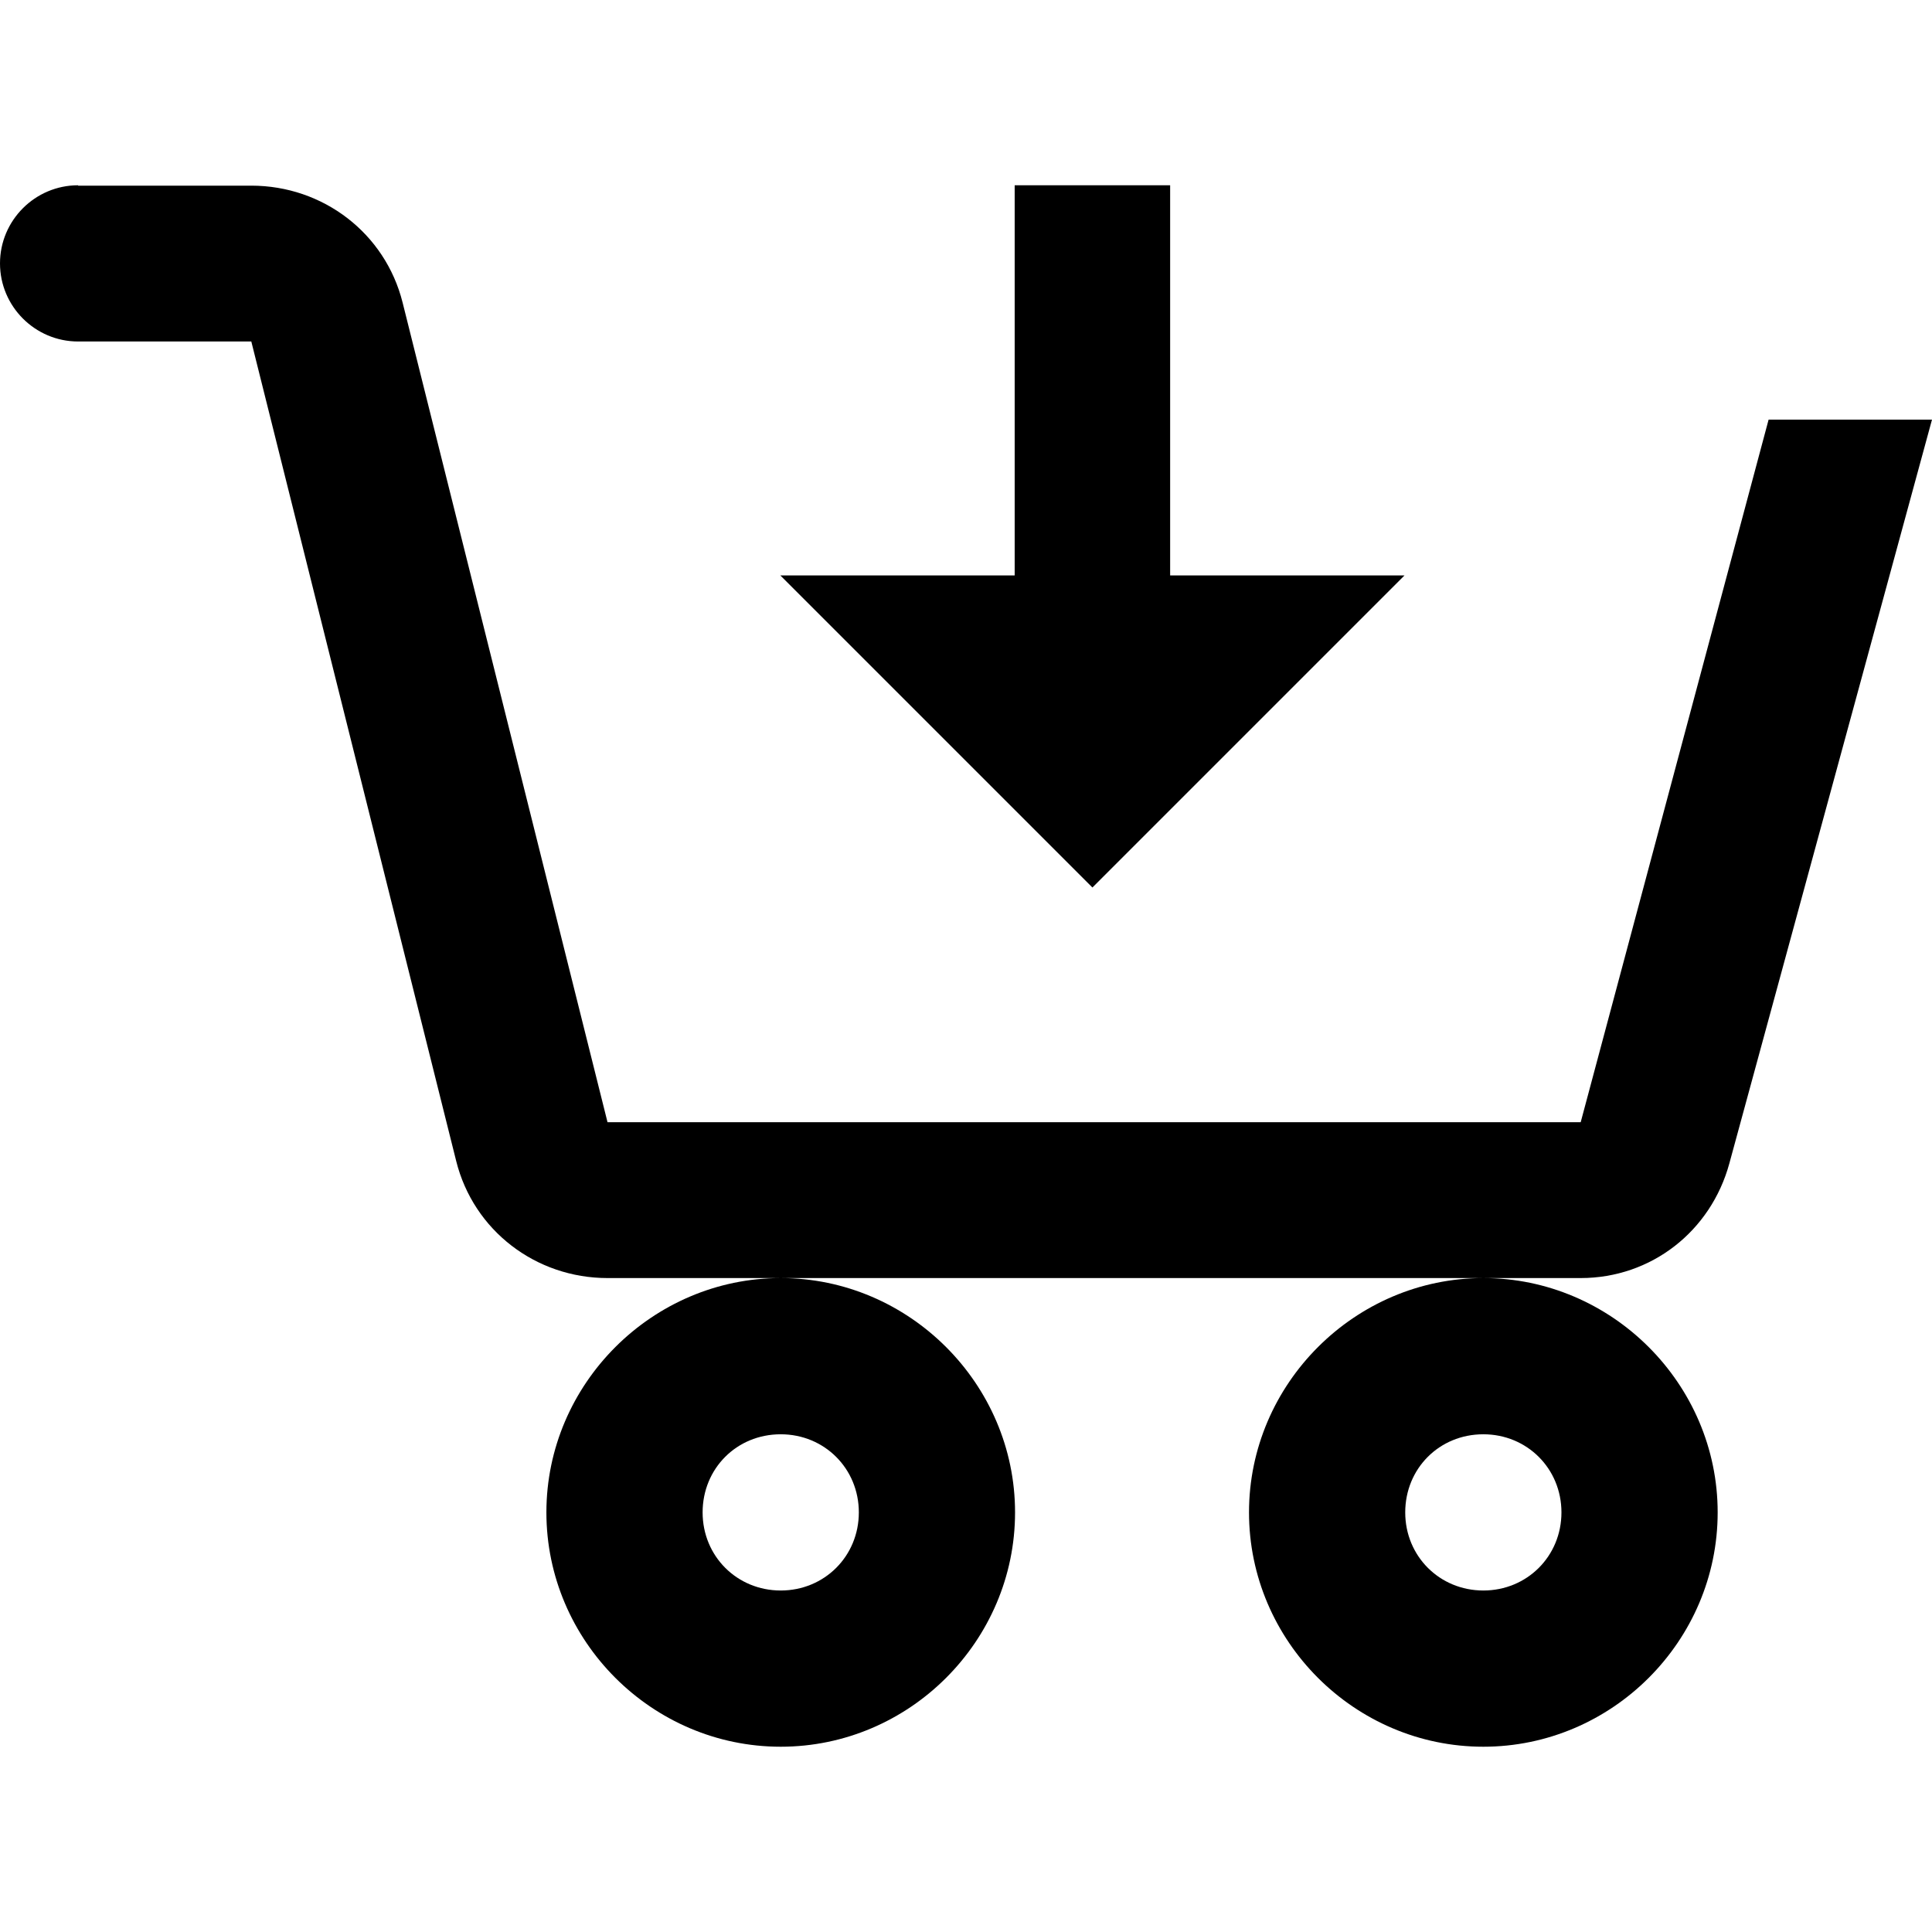 <?xml version="1.0" encoding="utf-8"?>
<!-- Generator: Adobe Illustrator 21.0.0, SVG Export Plug-In . SVG Version: 6.00 Build 0)  -->
<svg version="1.1" id="Layer_1" xmlns="http://www.w3.org/2000/svg" xmlns:xlink="http://www.w3.org/1999/xlink" x="0px" y="0px"
	 viewBox="0 0 512 512" style="enable-background:new 0 0 512 512;" xml:space="preserve">
<g>
	<path d="M20.7,49.1C9.3,49.1,0,58.4,0,69.8s9.3,20.7,20.7,20.7h45.9l54.3,217.2c4.6,18.4,21.1,31,40.1,31h257.9
		c18.7,0,34.5-12.4,39.4-30.4L512,111.2h-43.3l-49.8,186.2H161L106.7,80.2c-4.6-18.4-21.1-31-40.1-31H20.7z M393.1,338.7
		c-34,0-62.1,28-62.1,62.1s28,62.1,62.1,62.1s62.1-28,62.1-62.1S427.1,338.7,393.1,338.7z M206.9,338.7c-34,0-62.1,28-62.1,62.1
		s28,62.1,62.1,62.1s62.1-28,62.1-62.1S240.9,338.7,206.9,338.7z M268.9,49.1v103.4h-62.1l82.7,82.7l82.7-82.7h-62.1V49.1H268.9z
		 M206.9,380.1c11.6,0,20.7,9.1,20.7,20.7c0,11.6-9.1,20.7-20.7,20.7c-11.6,0-20.7-9.1-20.7-20.7
		C186.2,389.2,195.2,380.1,206.9,380.1z M393.1,380.1c11.6,0,20.7,9.1,20.7,20.7c0,11.6-9.1,20.7-20.7,20.7s-20.7-9.1-20.7-20.7
		C372.4,389.2,381.4,380.1,393.1,380.1z"/>
</g>
</svg>
